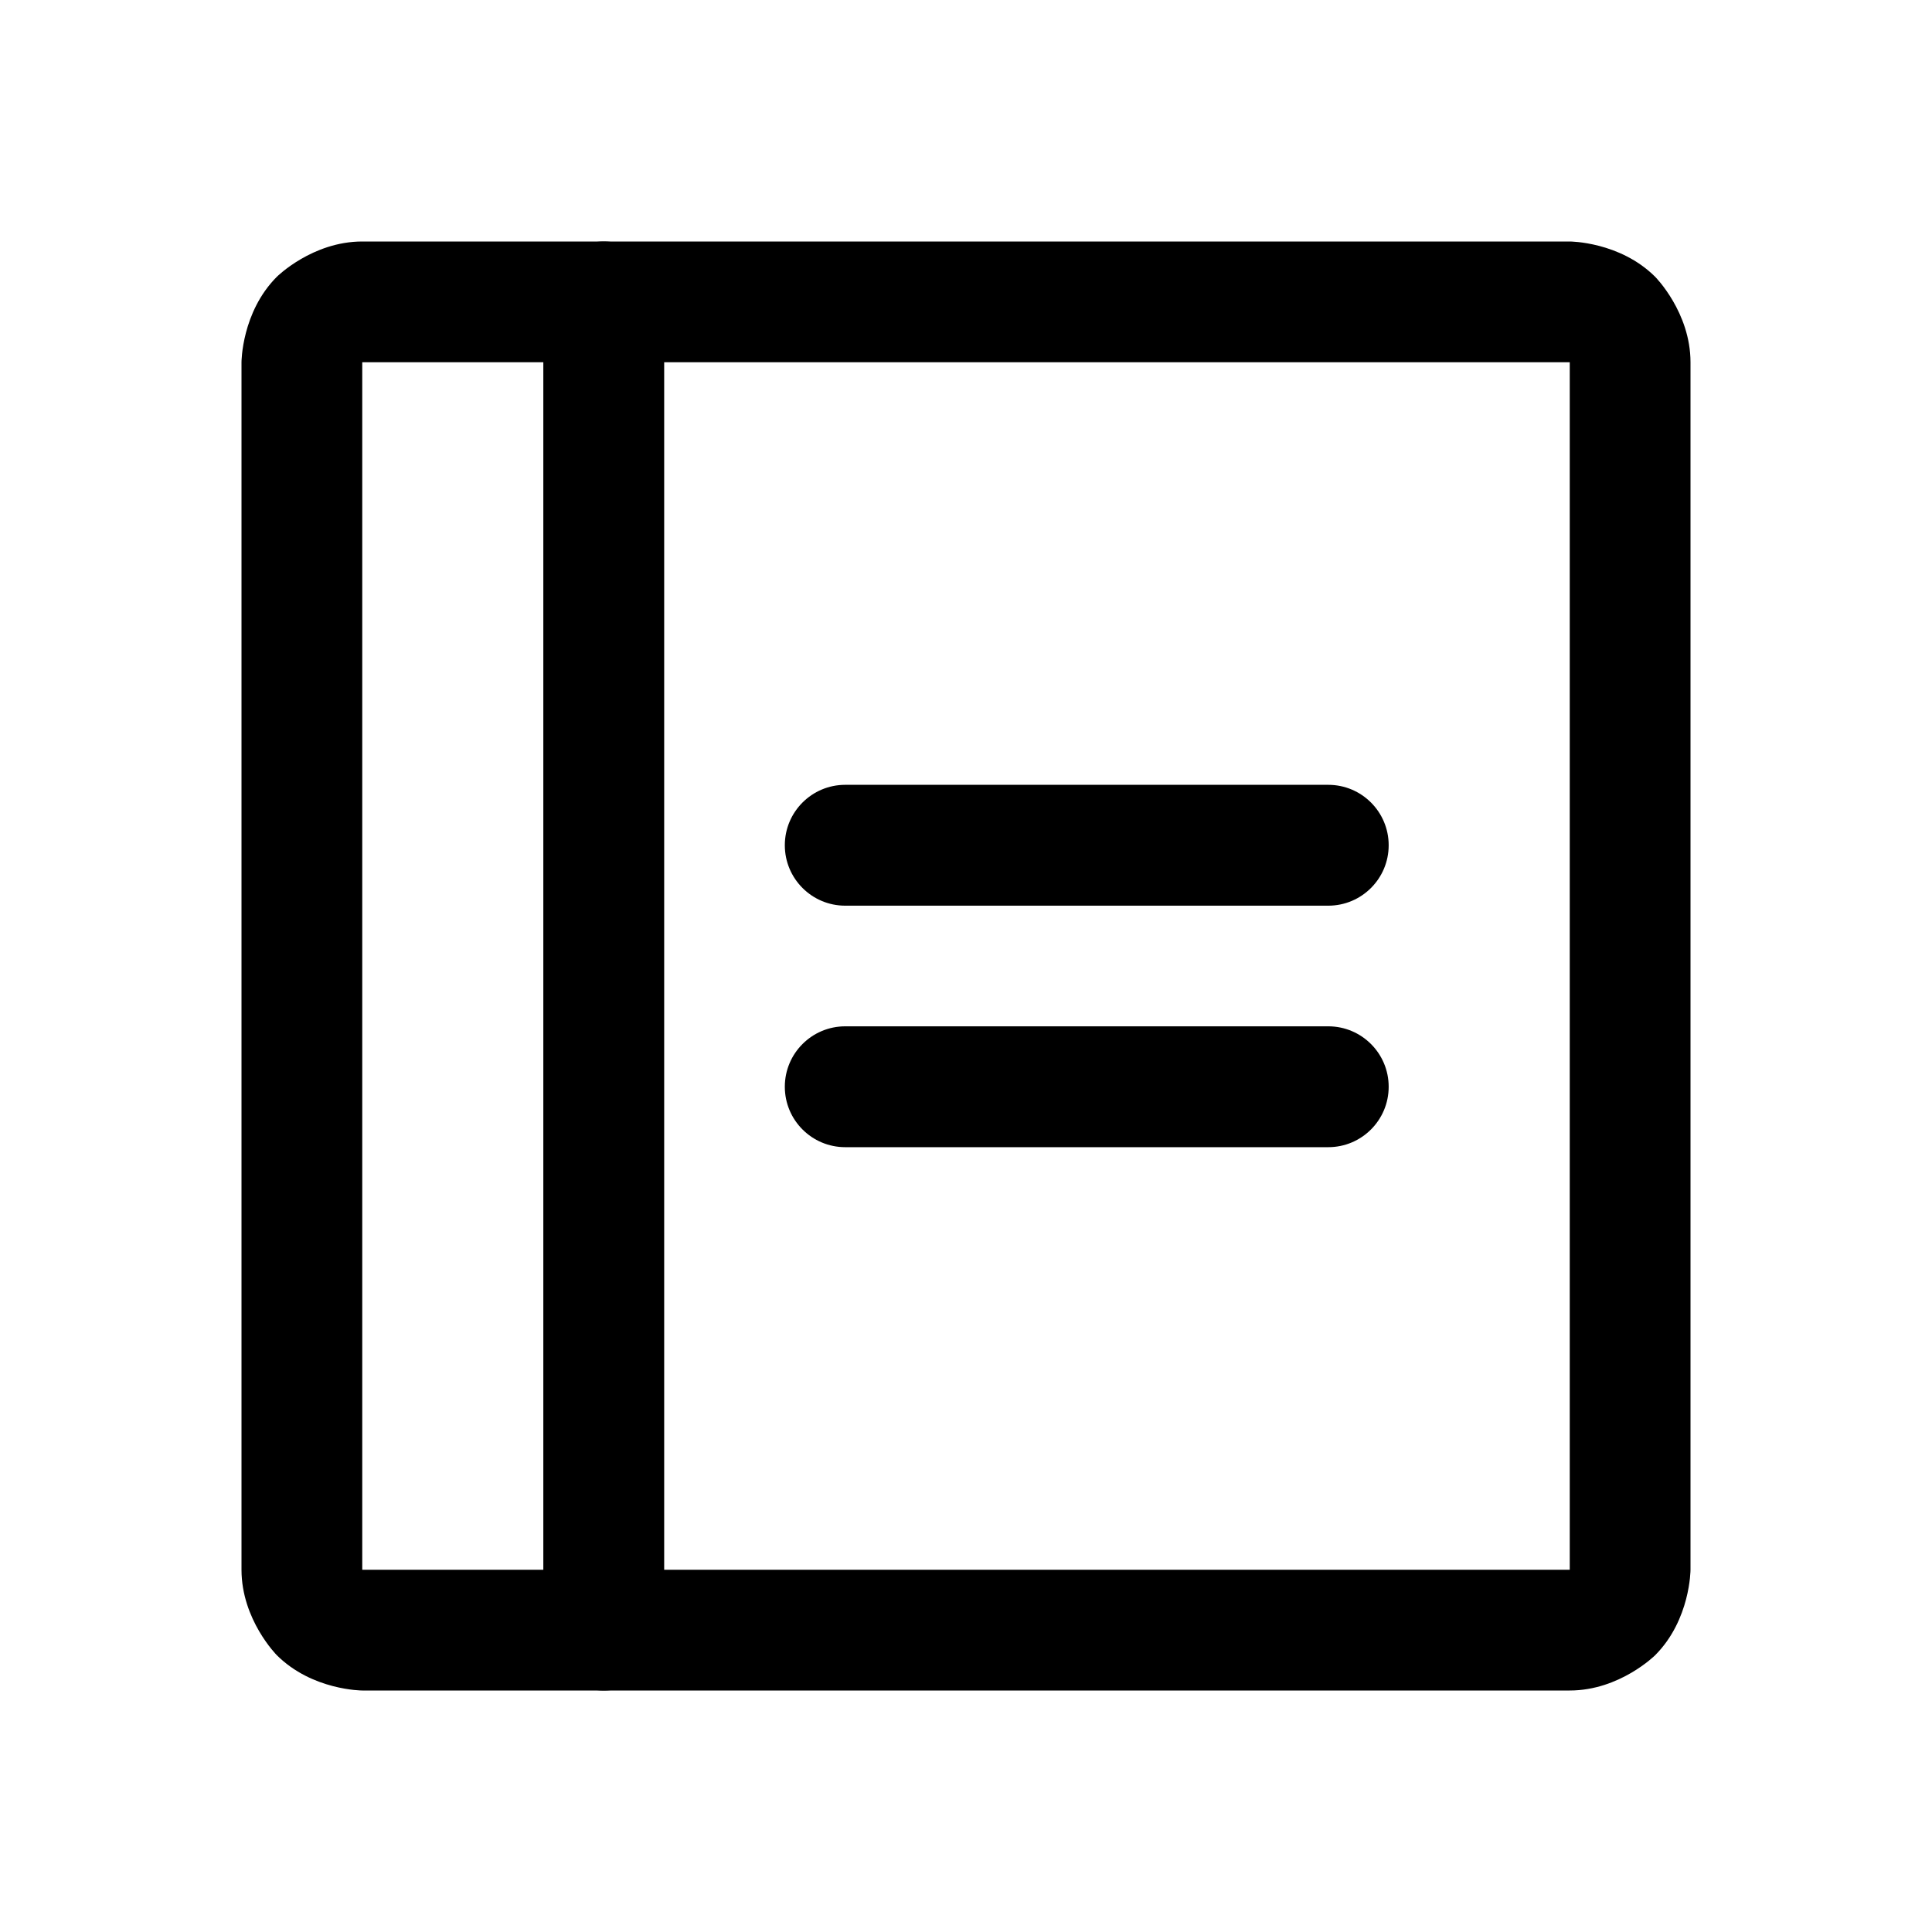 <svg width="18" height="18" viewBox="0 0 18 18" fill="none" xmlns="http://www.w3.org/2000/svg">
<path d="M7.875 8.438H12.375C12.686 8.438 12.938 8.186 12.938 7.875C12.938 7.564 12.686 7.312 12.375 7.312H7.875C7.564 7.312 7.312 7.564 7.312 7.875C7.312 8.186 7.564 8.438 7.875 8.438Z" fill="#1C1C1C" fill-opacity="0.65" style="fill:#1C1C1C;fill:color(display-p3 0.11 0.11 0.11);fill-opacity:0.65;"/>
<path d="M7.875 10.688H12.375C12.686 10.688 12.938 10.436 12.938 10.125C12.938 9.814 12.686 9.562 12.375 9.562H7.875C7.564 9.562 7.312 9.814 7.312 10.125C7.312 10.436 7.564 10.688 7.875 10.688Z" fill="#1C1C1C" fill-opacity="0.65" style="fill:#1C1C1C;fill:color(display-p3 0.11 0.11 0.11);fill-opacity:0.65;"/>
<path fill-rule="evenodd" clip-rule="evenodd" d="M2.25 3.375C2.25 3.375 2.25 2.909 2.579 2.579C2.579 2.579 2.909 2.25 3.375 2.25H14.625C14.625 2.25 15.091 2.25 15.421 2.579C15.421 2.579 15.75 2.909 15.75 3.375V14.625C15.75 14.625 15.75 15.091 15.421 15.421C15.421 15.421 15.091 15.75 14.625 15.75H3.375C3.375 15.75 2.909 15.75 2.579 15.421C2.579 15.421 2.25 15.091 2.25 14.625V3.375ZM3.375 3.375V14.625H14.625V3.375H3.375Z" fill="#1C1C1C" fill-opacity="0.65" style="fill:#1C1C1C;fill:color(display-p3 0.11 0.11 0.11);fill-opacity:0.65;"/>
<path d="M5.062 2.812V15.188C5.062 15.498 5.314 15.75 5.625 15.75C5.936 15.75 6.188 15.498 6.188 15.188V2.812C6.188 2.502 5.936 2.25 5.625 2.25C5.314 2.25 5.062 2.502 5.062 2.812Z" fill="#1C1C1C" fill-opacity="0.65" style="fill:#1C1C1C;fill:color(display-p3 0.11 0.11 0.11);fill-opacity:0.65;"/>
</svg>
